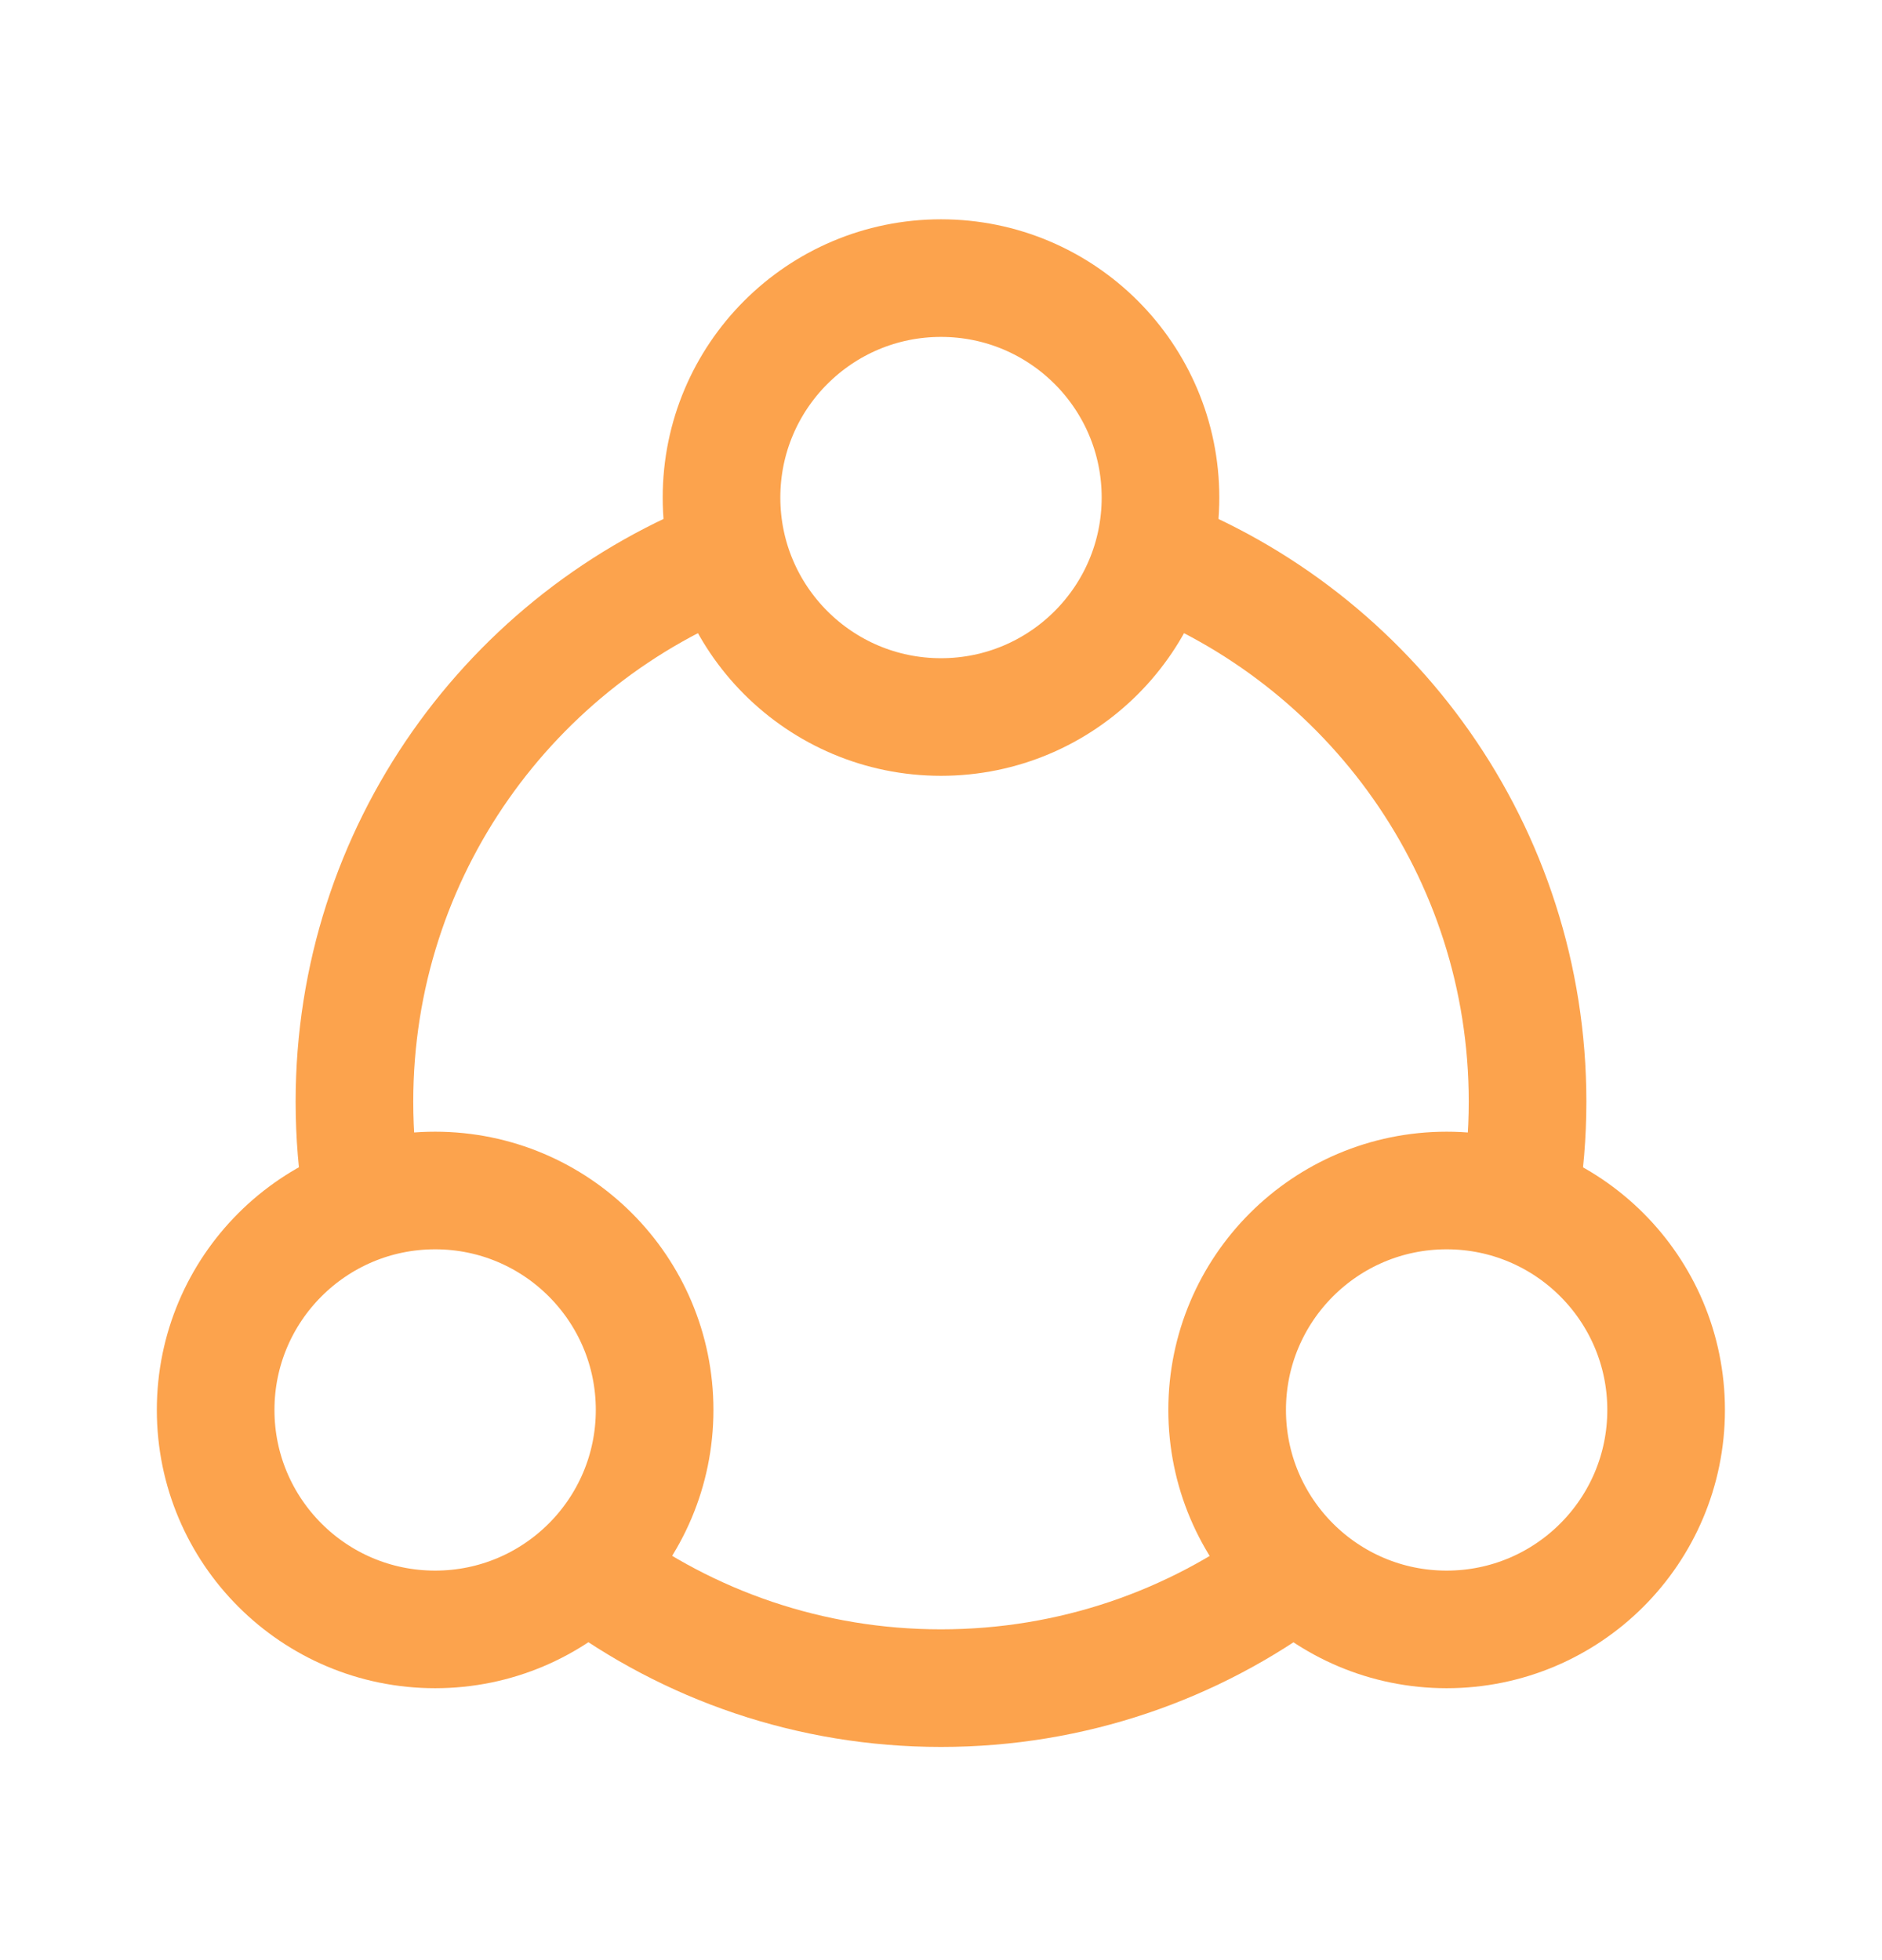 <svg width="24" height="25" viewBox="0 0 24 25" fill="none" xmlns="http://www.w3.org/2000/svg">
<path d="M14.659 7.058C17.477 8.13 19.48 10.857 19.48 14.051C19.48 14.471 19.445 14.882 19.379 15.282M9.34 7.058C6.522 8.13 4.52 10.857 4.52 14.051C4.52 14.471 4.554 14.882 4.621 15.282M16.464 20.054C15.218 20.982 13.673 21.531 12 21.531C10.327 21.531 8.782 20.982 7.536 20.054" stroke="#FCA34D" stroke-width="1.5"/>
<circle cx="12" cy="6.346" r="2.799" stroke="#FCA34D" stroke-width="1.5"/>
<circle cx="18.448" cy="17.983" r="2.799" stroke="#FCA34D" stroke-width="1.5"/>
<circle cx="5.549" cy="17.983" r="2.799" stroke="#FCA34D" stroke-width="1.5"/>
</svg>
